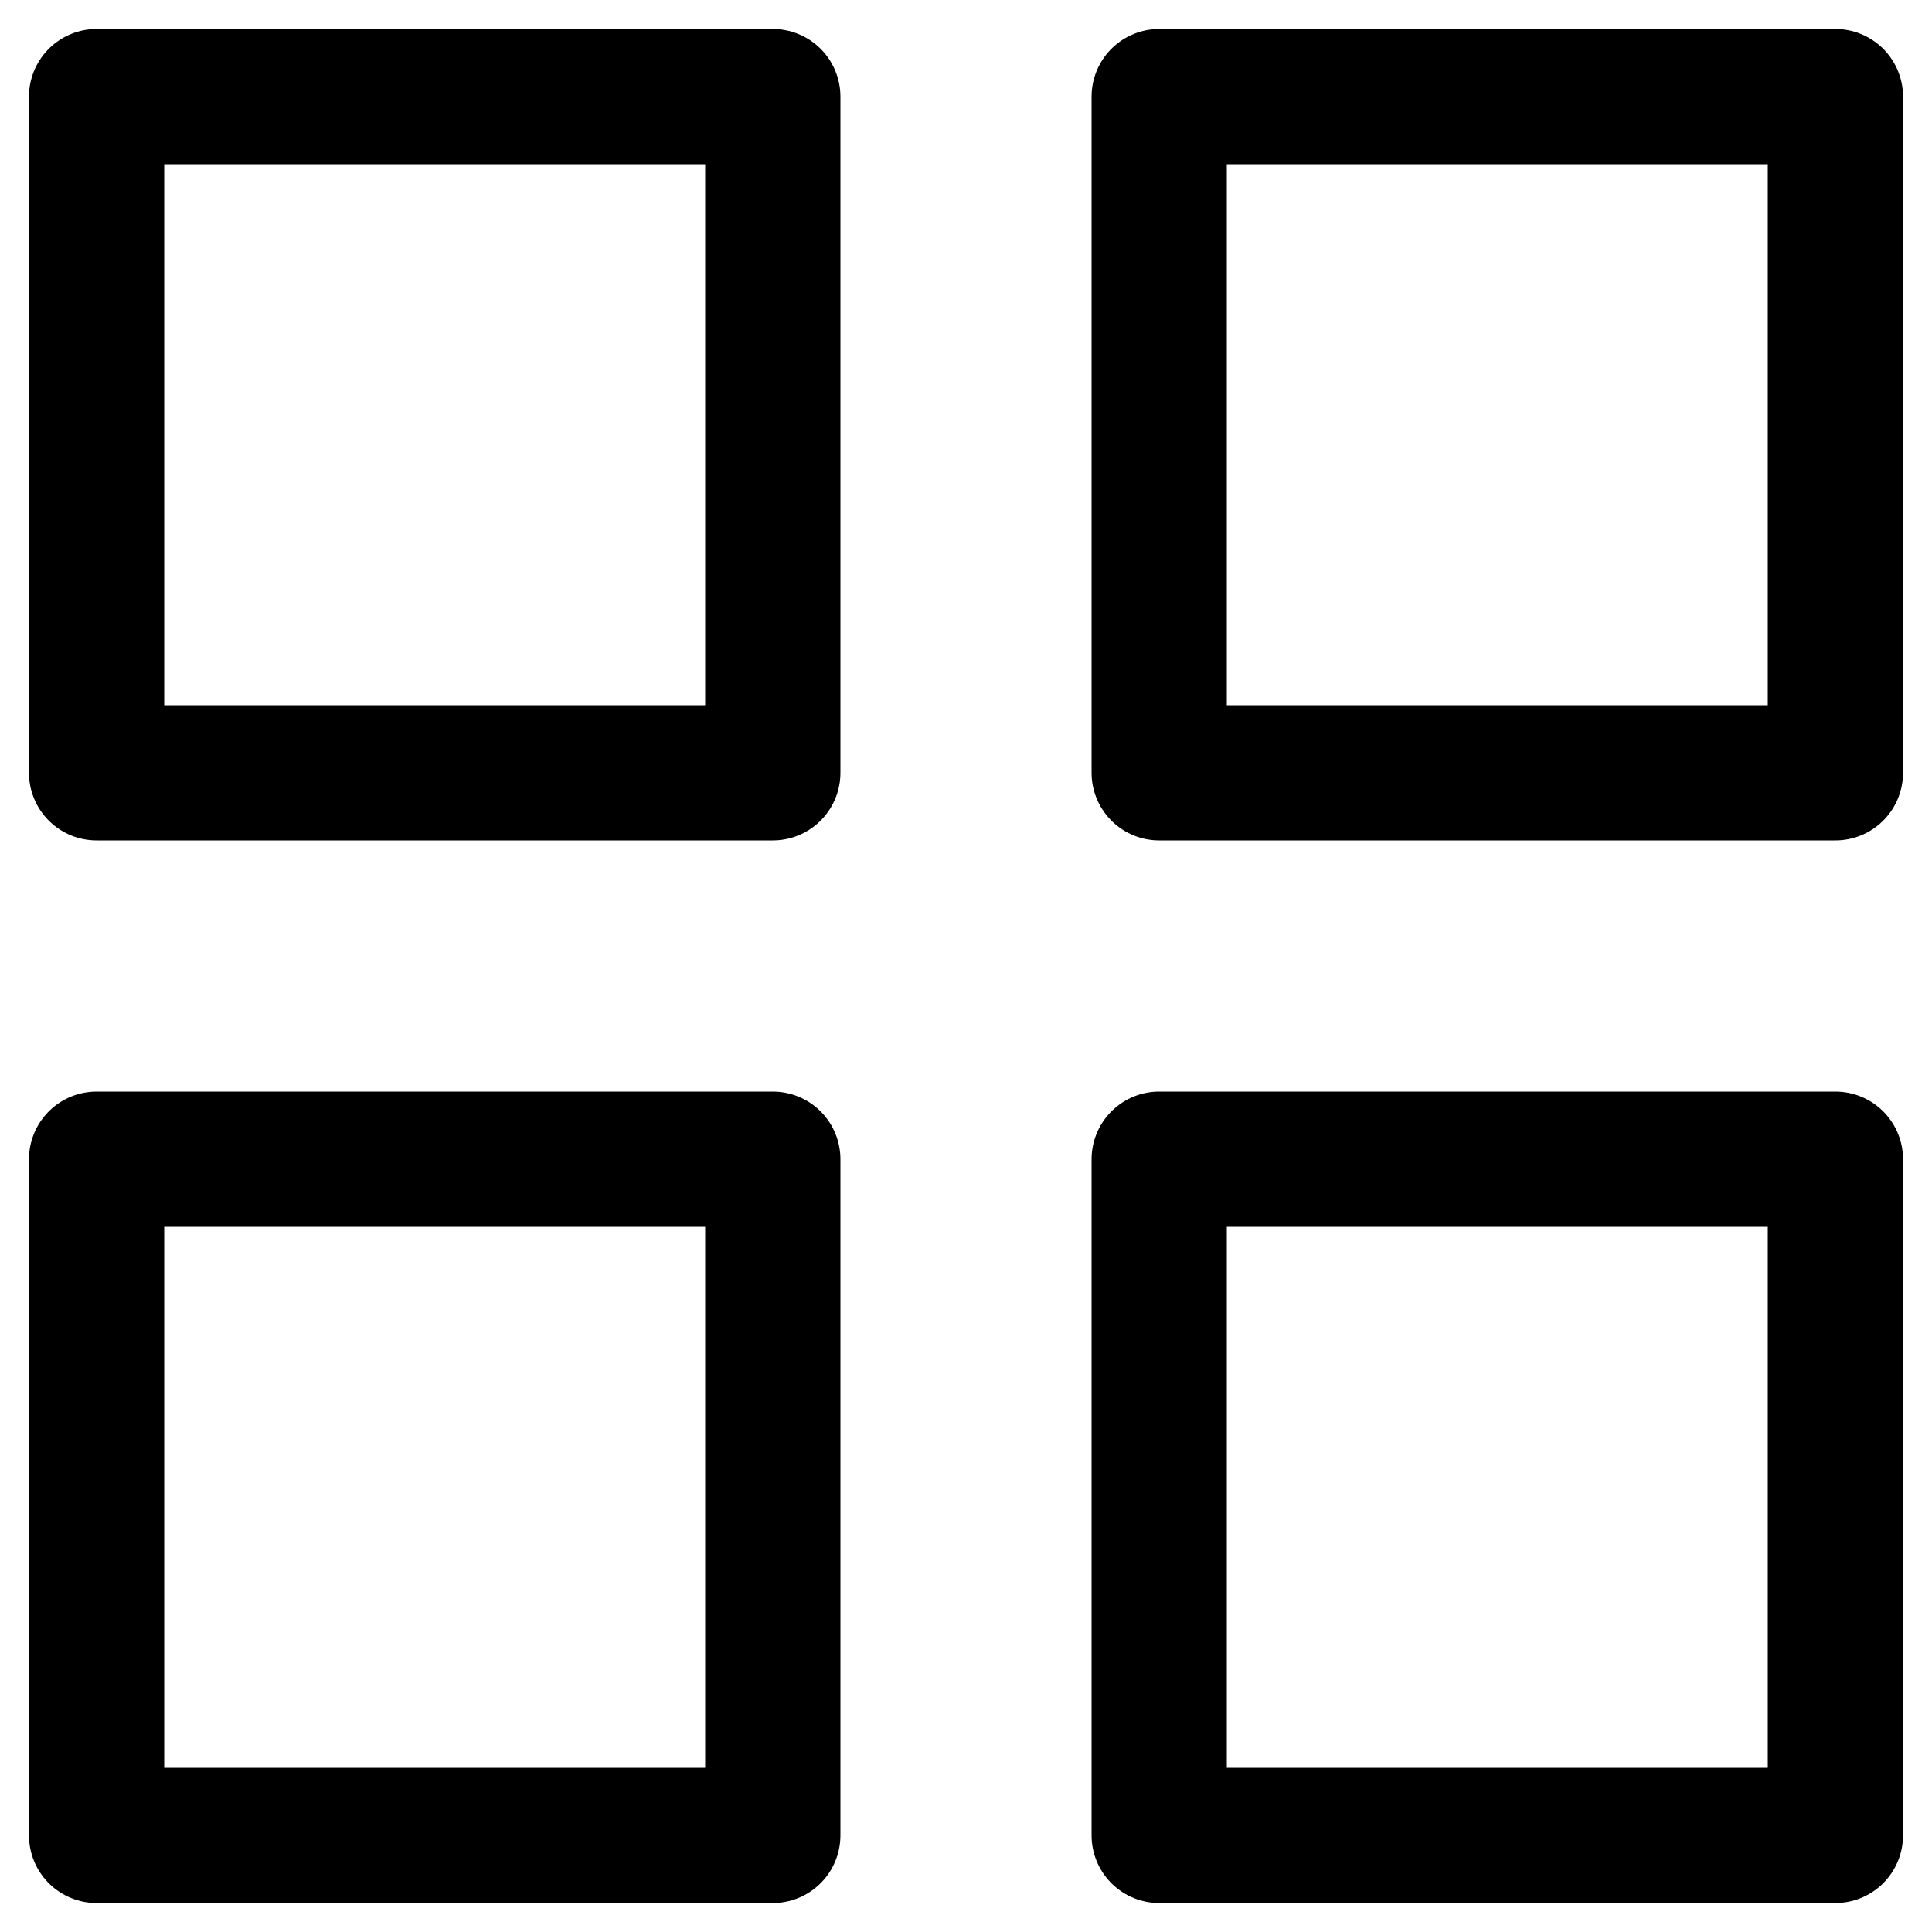 <svg xmlns="http://www.w3.org/2000/svg" xmlns:xlink="http://www.w3.org/1999/xlink" width="20" height="20" viewBox="0 0 20 20"><defs><path id="mh4ya" d="M32 262v-7h7v7z"/><path id="mh4yb" d="M43 262v-7h7v7z"/><path id="mh4yc" d="M43 273v-7h7v7z"/><path id="mh4yd" d="M32 273v-7h7v7z"/></defs><g><g transform="translate(-31 -254)"><g><use fill="#fff" fill-opacity="0" stroke="#000" stroke-linecap="round" stroke-linejoin="round" stroke-miterlimit="50" stroke-width="1.4" xlink:href="#mh4ya"/></g><g><use fill="#fff" fill-opacity="0" stroke="#000" stroke-linecap="round" stroke-linejoin="round" stroke-miterlimit="50" stroke-width="1.4" xlink:href="#mh4yb"/></g><g><use fill="#fff" fill-opacity="0" stroke="#000" stroke-linecap="round" stroke-linejoin="round" stroke-miterlimit="50" stroke-width="1.4" xlink:href="#mh4yc"/></g><g><use fill="#fff" fill-opacity="0" stroke="#000" stroke-linecap="round" stroke-linejoin="round" stroke-miterlimit="50" stroke-width="1.4" xlink:href="#mh4yd"/></g></g></g></svg>